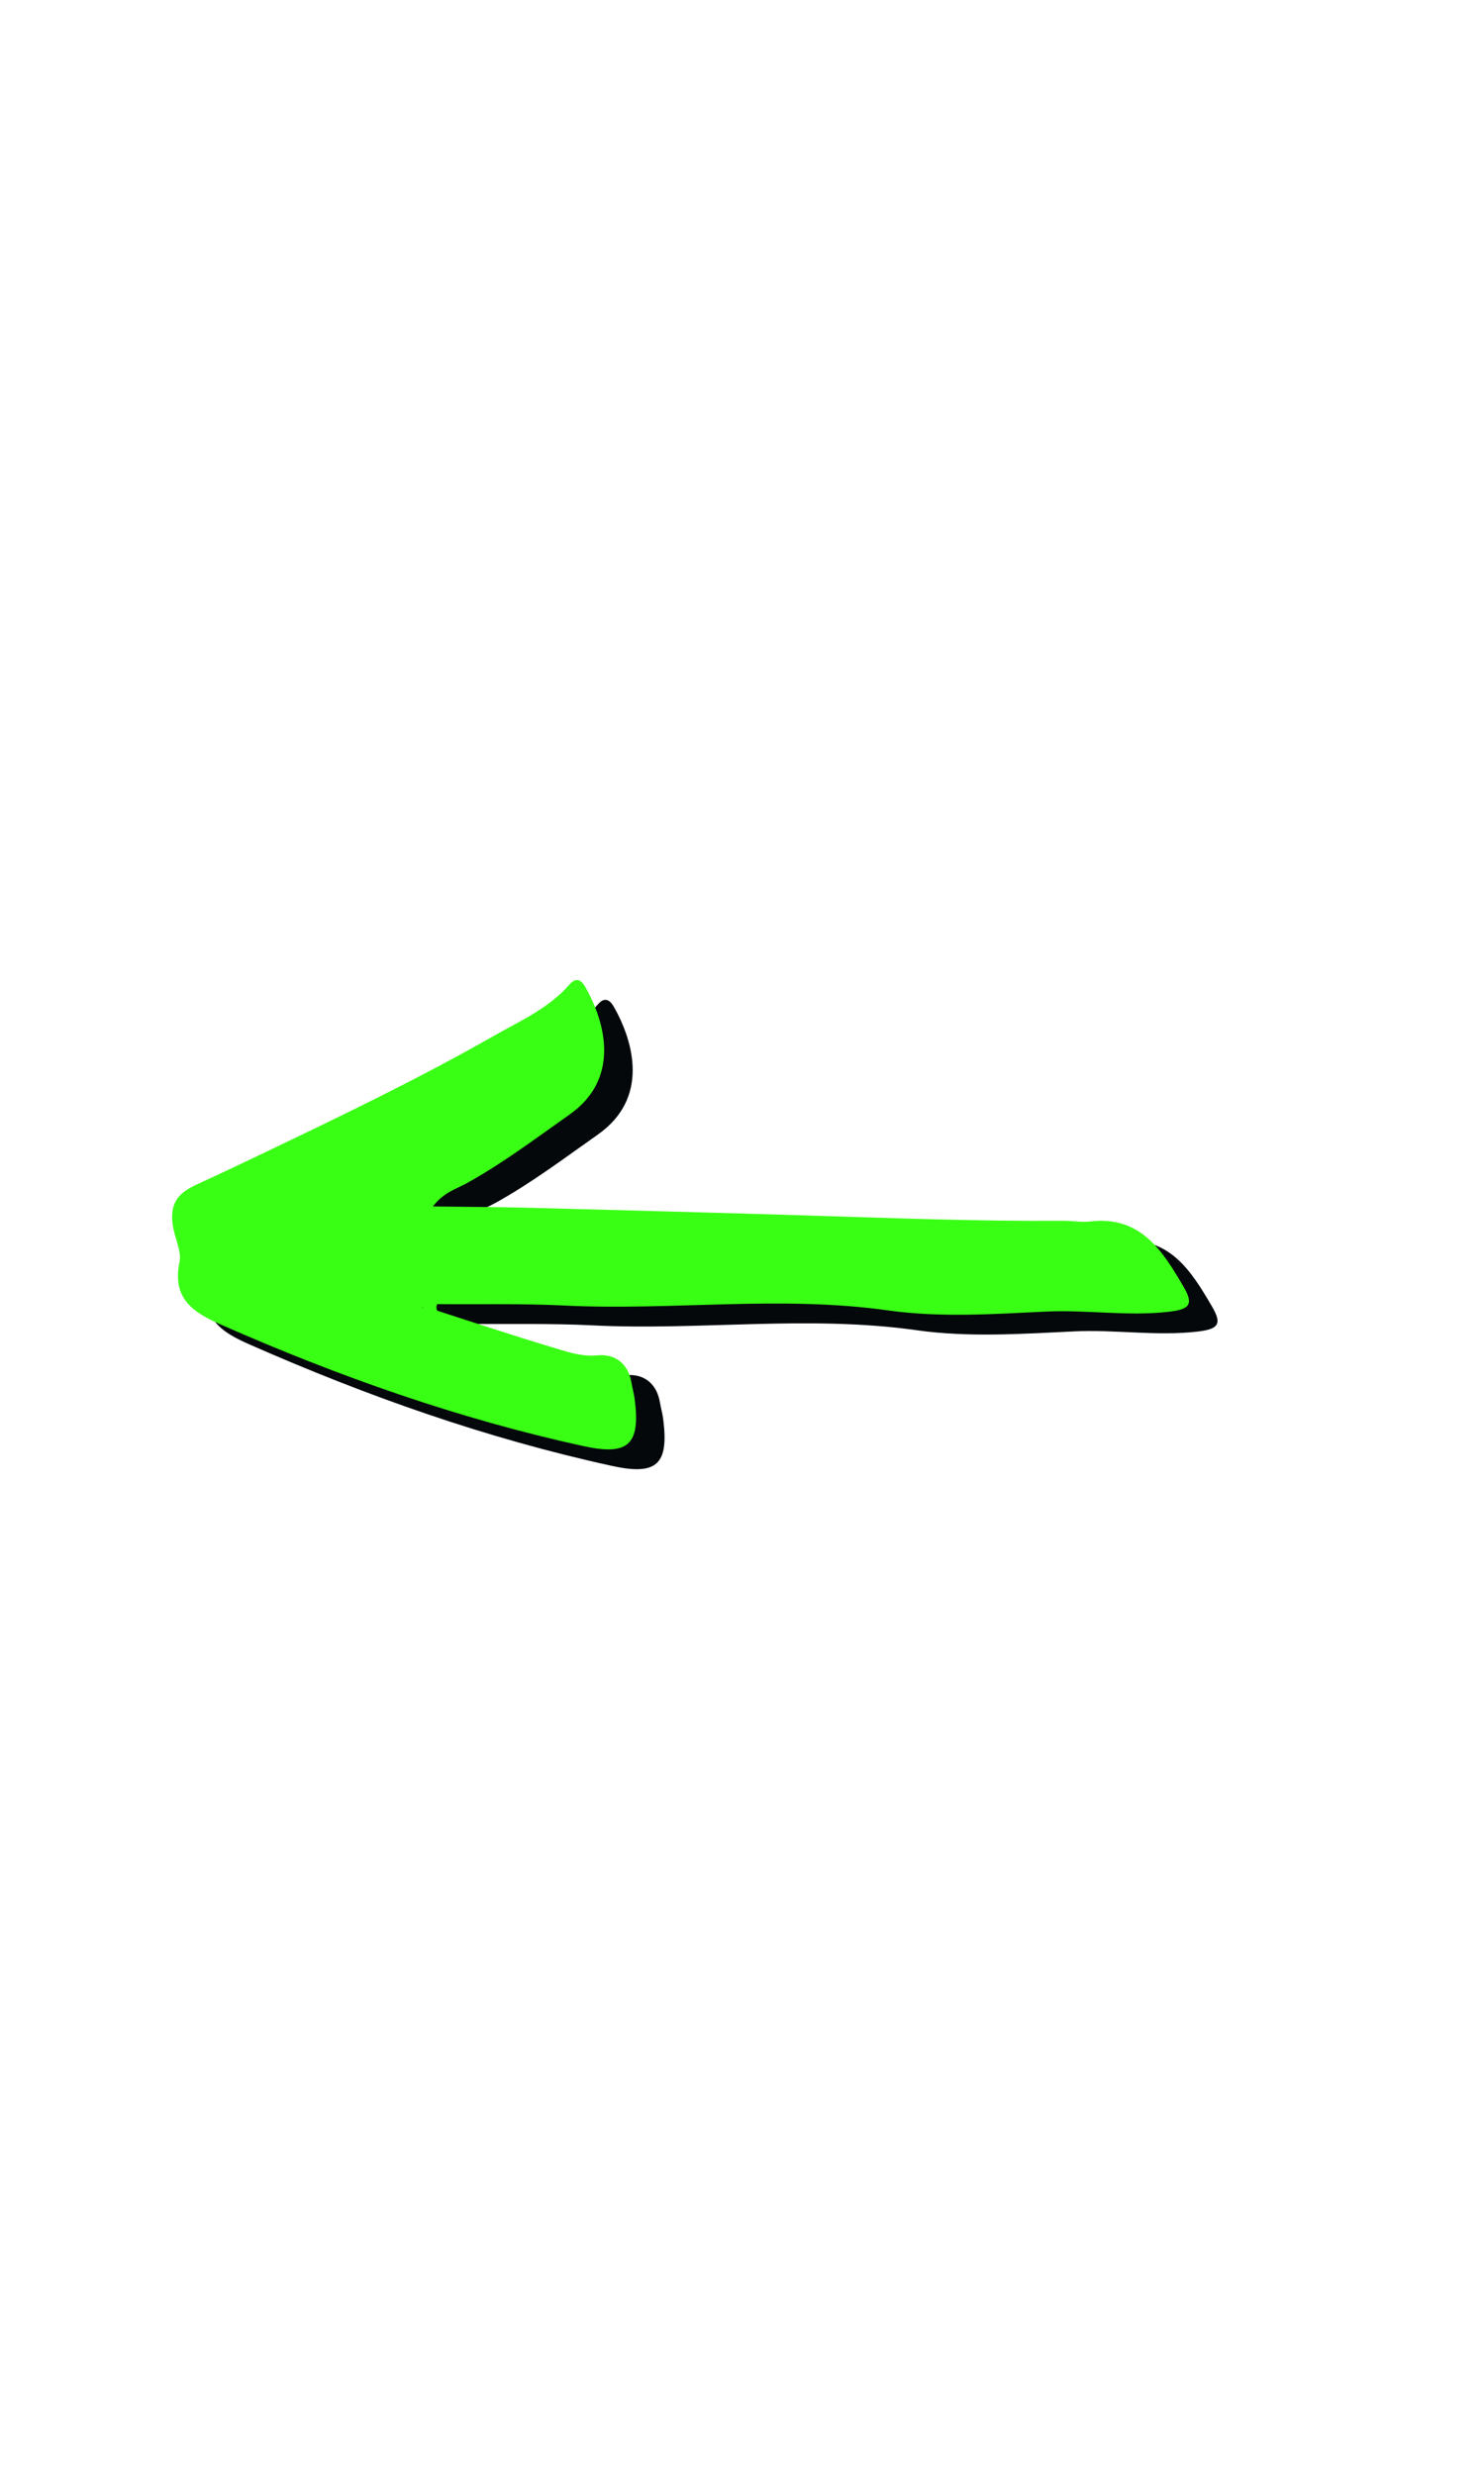 <svg xmlns="http://www.w3.org/2000/svg" xmlns:xlink="http://www.w3.org/1999/xlink" width="150" zoomAndPan="magnify" viewBox="0 0 112.5 187.5" height="250" preserveAspectRatio="xMidYMid meet" version="1.0"><defs><clipPath id="dc8000d077"><path d="M 15 75 L 93 75 L 93 112 L 15 112 Z M 15 75 " clip-rule="nonzero"/></clipPath><clipPath id="7861cb43d7"><path d="M 91.414 115.746 L 13.359 108.367 L 16.734 72.688 L 94.789 80.062 Z M 91.414 115.746 " clip-rule="nonzero"/></clipPath><clipPath id="2d6884de56"><path d="M 91.414 115.746 L 13.359 108.367 L 16.734 72.688 L 94.789 80.062 Z M 91.414 115.746 " clip-rule="nonzero"/></clipPath><clipPath id="763f25de1b"><path d="M 13 74 L 91 74 L 91 110 L 13 110 Z M 13 74 " clip-rule="nonzero"/></clipPath><clipPath id="682af9b74c"><path d="M 89.254 114.246 L 11.199 106.867 L 14.574 71.184 L 92.625 78.562 Z M 89.254 114.246 " clip-rule="nonzero"/></clipPath><clipPath id="7c2e4626ea"><path d="M 89.254 114.246 L 11.199 106.867 L 14.574 71.184 L 92.625 78.562 Z M 89.254 114.246 " clip-rule="nonzero"/></clipPath></defs><g clip-path="url(#dc8000d077)"><g clip-path="url(#7861cb43d7)"><g clip-path="url(#2d6884de56)"><path fill="#04080b" d="M 15.242 94.215 C 15.359 95.219 15.941 96.289 15.777 97.07 C 15.172 99.91 16.824 100.945 18.93 101.867 C 27.805 105.773 36.906 108.992 46.391 111.062 C 49.785 111.805 50.719 110.961 50.277 107.52 C 50.223 107.094 50.102 106.676 50.027 106.246 C 49.785 104.812 48.797 104.07 47.484 104.188 C 46.195 104.305 45.09 103.898 43.957 103.555 C 41.055 102.688 38.184 101.727 35.301 100.801 C 35.227 100.633 35.227 100.469 35.305 100.305 C 38.512 100.332 41.719 100.254 44.91 100.414 C 53.098 100.82 61.293 99.621 69.508 100.785 C 73.414 101.336 77.461 101.062 81.43 100.871 C 84.555 100.719 87.656 101.246 90.766 100.887 C 92.352 100.703 92.676 100.336 91.879 98.984 C 90.297 96.281 88.637 93.586 84.793 94.043 C 84.117 94.125 83.414 93.984 82.715 93.992 C 76.223 94.035 69.734 93.785 63.25 93.586 C 56.242 93.375 49.234 93.188 42.223 93.008 C 39.883 92.945 37.547 92.945 34.977 92.906 C 35.797 91.832 36.75 91.586 37.559 91.137 C 40.293 89.625 42.777 87.75 45.324 85.957 C 49.219 83.219 48.059 78.973 46.543 76.293 C 46.258 75.789 45.859 75.48 45.34 76.082 C 43.77 77.891 41.598 78.844 39.578 79.992 C 33.789 83.293 27.781 86.164 21.77 89.039 C 20.211 89.789 18.645 90.523 17.082 91.242 C 15.805 91.828 15.035 92.52 15.242 94.215 Z M 34.258 100.578 C 34.215 100.594 34.176 100.598 34.129 100.629 C 34.16 100.598 34.199 100.578 34.234 100.562 C 34.242 100.562 34.246 100.57 34.258 100.578 Z M 34.258 100.578 " fill-opacity="1" fill-rule="nonzero"/></g></g></g><g clip-path="url(#763f25de1b)"><g clip-path="url(#682af9b74c)"><g clip-path="url(#7c2e4626ea)"><path fill="#39ff14" d="M 13.082 92.715 C 13.199 93.719 13.781 94.785 13.617 95.57 C 13.012 98.41 14.664 99.441 16.77 100.367 C 25.641 104.273 34.746 107.492 44.23 109.562 C 47.625 110.305 48.559 109.461 48.117 106.02 C 48.062 105.594 47.941 105.176 47.867 104.746 C 47.621 103.309 46.637 102.57 45.324 102.684 C 44.035 102.805 42.93 102.398 41.797 102.055 C 38.891 101.188 36.023 100.227 33.141 99.301 C 33.066 99.133 33.066 98.969 33.145 98.805 C 36.352 98.832 39.559 98.754 42.75 98.91 C 50.938 99.32 59.133 98.121 67.348 99.285 C 71.254 99.832 75.301 99.562 79.27 99.371 C 82.395 99.219 85.496 99.746 88.605 99.383 C 90.188 99.203 90.512 98.832 89.719 97.48 C 88.137 94.781 86.477 92.086 82.633 92.543 C 81.957 92.625 81.254 92.48 80.555 92.492 C 74.062 92.535 67.574 92.285 61.09 92.086 C 54.082 91.871 47.074 91.688 40.062 91.504 C 37.723 91.441 35.387 91.441 32.816 91.406 C 33.637 90.332 34.59 90.086 35.398 89.637 C 38.133 88.125 40.613 86.246 43.164 84.453 C 47.055 81.719 45.898 77.473 44.379 74.789 C 44.098 74.289 43.699 73.98 43.18 74.582 C 41.609 76.391 39.438 77.344 37.418 78.492 C 31.629 81.793 25.621 84.664 19.609 87.539 C 18.051 88.285 16.484 89.023 14.918 89.742 C 13.645 90.324 12.875 91.02 13.082 92.715 Z M 32.098 99.078 C 32.055 99.094 32.016 99.098 31.969 99.125 C 32 99.094 32.035 99.078 32.074 99.062 C 32.078 99.062 32.086 99.07 32.098 99.078 Z M 32.098 99.078 " fill-opacity="1" fill-rule="nonzero"/></g></g></g></svg>